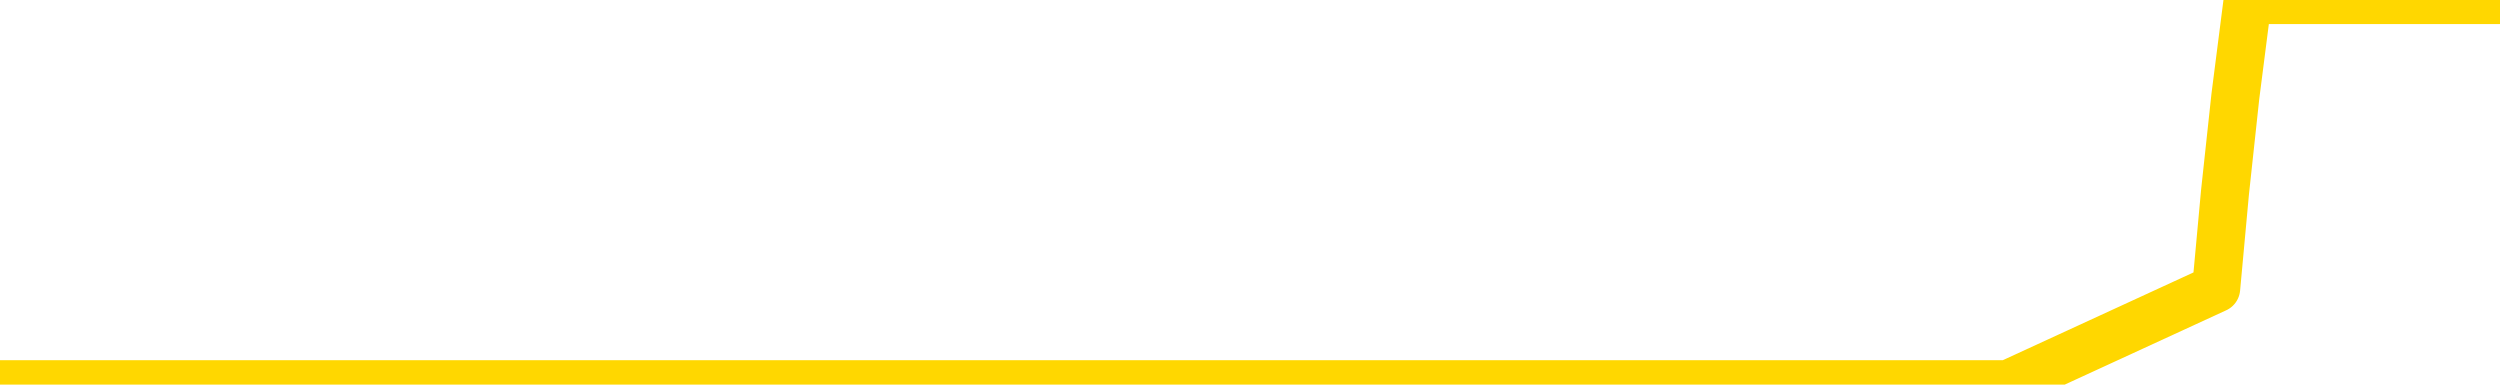 <svg xmlns="http://www.w3.org/2000/svg" version="1.1" viewBox="0 0 6500 1000">
	<path fill="none" stroke="gold" stroke-width="125" stroke-linecap="round" stroke-linejoin="round" d="M0 1015  L-1297192 1015 L-1297007 1015 L-1296517 1015 L-1296224 1015 L-1295912 1015 L-1295678 1015 L-1295625 1015 L-1295565 1015 L-1295412 1015 L-1295372 1015 L-1295239 1015 L-1294947 1015 L-1294406 1015 L-1293796 1015 L-1293748 1015 L-1293108 1015 L-1293074 1015 L-1292549 1015 L-1292416 1015 L-1292026 1015 L-1291698 1015 L-1291581 1015 L-1291369 1015 L-1290652 1015 L-1290082 1015 L-1289975 1015 L-1289801 1015 L-1289579 1015 L-1289178 1015 L-1289152 1015 L-1288224 1015 L-1288137 1015 L-1288054 1015 L-1287984 1015 L-1287687 1015 L-1287535 1015 L-1285645 1015 L-1285544 1015 L-1285282 1015 L-1284988 1015 L-1284847 1015 L-1284598 1015 L-1284562 1015 L-1284404 1015 L-1283940 1015 L-1283687 1015 L-1283475 1015 L-1283224 1015 L-1282875 1015 L-1281948 1015 L-1281854 1015 L-1281443 1015 L-1280272 1015 L-1279083 1015 L-1278991 1015 L-1278964 1015 L-1278697 1015 L-1278399 1015 L-1278270 1015 L-1278232 1015 L-1277418 1015 L-1277034 1015 L-1275973 1015 L-1275912 1015 L-1275647 1015 L-1275176 1015 L-1274983 1015 L-1274720 1015 L-1274383 1015 L-1274247 1015 L-1273792 1015 L-1273048 1015 L-1273031 1015 L-1272866 1015 L-1272797 1015 L-1272281 1015 L-1271253 1015 L-1271056 1015 L-1270568 1015 L-1270206 1015 L-1269797 1015 L-1269412 1015 L-1267708 1015 L-1267610 1015 L-1267538 1015 L-1267477 1015 L-1267293 1015 L-1266956 1015 L-1266316 1015 L-1266239 1015 L-1266177 1015 L-1265991 1015 L-1265911 1015 L-1265734 1015 L-1265715 1015 L-1265485 1015 L-1265097 1015 L-1264208 1015 L-1264169 1015 L-1264081 1015 L-1264053 1015 L-1263045 1015 L-1262895 1015 L-1262871 1015 L-1262738 1015 L-1262699 1015 L-1261440 1015 L-1261382 1015 L-1260843 1015 L-1260790 1015 L-1260744 1015 L-1260348 1015 L-1260209 1015 L-1260009 1015 L-1259862 1015 L-1259698 1015 L-1259421 1015 L-1259062 1015 L-1258510 1015 L-1257865 1015 L-1257606 1015 L-1257452 1015 L-1257052 1015 L-1257011 1015 L-1256891 1015 L-1256829 1015 L-1256815 1015 L-1256721 1015 L-1256428 1015 L-1256277 1015 L-1255946 1015 L-1255869 1015 L-1255793 1015 L-1255566 1015 L-1255500 1015 L-1255272 1015 L-1255219 1015 L-1255055 1015 L-1254049 1015 L-1253866 1015 L-1253315 1015 L-1252922 1015 L-1252524 1015 L-1251674 1015 L-1251596 1015 L-1251017 1015 L-1250575 1015 L-1250334 1015 L-1250177 1015 L-1249776 1015 L-1249756 1015 L-1249311 1015 L-1248905 1015 L-1248770 1015 L-1248594 1015 L-1248458 1015 L-1248208 1015 L-1247208 1015 L-1247126 1015 L-1246990 1015 L-1246952 1015 L-1246062 1015 L-1245846 1015 L-1245403 1015 L-1245285 1015 L-1245229 1015 L-1244552 1015 L-1244452 1015 L-1244423 1015 L-1243082 1015 L-1242676 1015 L-1242636 1015 L-1241708 1015 L-1241610 1015 L-1241477 1015 L-1241073 1015 L-1241046 1015 L-1240953 1015 L-1240737 1015 L-1240326 1015 L-1239172 1015 L-1238881 1015 L-1238852 1015 L-1238244 1015 L-1237994 1015 L-1237974 1015 L-1237045 1015 L-1236993 1015 L-1236871 1015 L-1236854 1015 L-1236698 1015 L-1236522 1015 L-1236386 1015 L-1236329 1015 L-1236221 1015 L-1236136 1015 L-1235903 1015 L-1235828 1015 L-1235519 1015 L-1235402 1015 L-1235232 1015 L-1235141 1015 L-1235038 1015 L-1235015 1015 L-1234938 1015 L-1234840 1015 L-1234473 1015 L-1234368 1015 L-1233865 1015 L-1233413 1015 L-1233375 1015 L-1233351 1015 L-1233310 1015 L-1233181 1015 L-1233080 1015 L-1232639 1015 L-1232357 1015 L-1231764 1015 L-1231634 1015 L-1231360 1015 L-1231207 1015 L-1231054 1014 L-1230969 1014 L-1230891 1014 L-1230705 1014 L-1230654 1014 L-1230627 1014 L-1230547 1014 L-1230524 1014 L-1230241 1014 L-1229637 1014 L-1228641 1014 L-1228343 1014 L-1227610 1014 L-1227365 1014 L-1227275 1014 L-1226698 1014 L-1225999 1014 L-1225247 1014 L-1224929 1014 L-1224546 1014 L-1224469 1014 L-1223834 1014 L-1223649 1014 L-1223561 1014 L-1223432 1014 L-1223119 1014 L-1223069 1014 L-1222927 1014 L-1222906 1014 L-1221938 1014 L-1221393 1014 L-1220914 1014 L-1220853 1014 L-1220530 1014 L-1220508 1014 L-1220446 1014 L-1220236 1014 L-1220159 1014 L-1220104 1014 L-1220082 1014 L-1220042 1014 L-1220027 1014 L-1219269 1014 L-1219253 1014 L-1218454 1014 L-1218301 1014 L-1217396 1014 L-1216890 1014 L-1216660 1014 L-1216619 1014 L-1216504 1014 L-1216327 1014 L-1215573 1014 L-1215438 1014 L-1215274 1014 L-1214956 1014 L-1214780 1014 L-1213758 1014 L-1213734 1014 L-1213483 1014 L-1213270 1014 L-1212636 1014 L-1212398 1014 L-1212366 1014 L-1212188 1014 L-1212107 1014 L-1212018 1014 L-1211953 1014 L-1211513 1014 L-1211490 1014 L-1210949 1014 L-1210693 1014 L-1210198 1014 L-1209321 1014 L-1209284 1014 L-1209231 1014 L-1209190 1014 L-1209073 1014 L-1208797 1014 L-1208589 1014 L-1208392 1014 L-1208369 1014 L-1208319 1014 L-1208279 1014 L-1208202 1014 L-1207604 1014 L-1207544 1014 L-1207441 1014 L-1207286 1014 L-1206654 1014 L-1205974 1014 L-1205671 1014 L-1205324 1014 L-1205126 1014 L-1205078 1014 L-1204758 1014 L-1204130 1014 L-1203984 1014 L-1203947 1014 L-1203889 1014 L-1203813 1014 L-1203571 1014 L-1203483 1014 L-1203389 1014 L-1203095 1014 L-1202961 1014 L-1202901 1014 L-1202864 1014 L-1202592 1014 L-1201586 1014 L-1201410 1014 L-1201359 1014 L-1201067 1014 L-1200874 1014 L-1200541 1014 L-1200035 1014 L-1199473 1014 L-1199458 1014 L-1199441 1014 L-1199341 1014 L-1199226 1014 L-1199187 1014 L-1199149 1014 L-1199084 1014 L-1199056 1014 L-1198917 1014 L-1198624 1014 L-1198574 1014 L-1198469 1014 L-1198204 1014 L-1197739 1014 L-1197595 1014 L-1197540 1014 L-1197483 1014 L-1197292 1014 L-1196927 1014 L-1196712 1014 L-1196518 1014 L-1196460 1014 L-1196401 1014 L-1196247 1014 L-1195977 1014 L-1195547 1014 L-1195532 1014 L-1195455 1014 L-1195391 1014 L-1195261 1014 L-1195238 1014 L-1194954 1014 L-1194906 1014 L-1194851 1014 L-1194389 1014 L-1194350 1014 L-1194310 1014 L-1194119 1014 L-1193639 1014 L-1193152 1014 L-1193135 1014 L-1193097 1014 L-1192841 1014 L-1192764 1014 L-1192534 1014 L-1192518 1014 L-1192223 1014 L-1191781 1014 L-1191334 1014 L-1190829 1014 L-1190676 1014 L-1190389 1014 L-1190349 1014 L-1190018 1014 L-1189796 1014 L-1189279 1014 L-1189203 1014 L-1188955 1014 L-1188761 1014 L-1188701 1014 L-1187924 1014 L-1187850 1014 L-1187620 1014 L-1187603 1014 L-1187541 1014 L-1187346 1014 L-1186882 1014 L-1186858 1014 L-1186729 1014 L-1185428 1014 L-1185411 1014 L-1185334 1014 L-1185240 1014 L-1185023 1014 L-1184871 1014 L-1184693 1014 L-1184639 1014 L-1184352 1014 L-1184312 1014 L-1183942 1014 L-1183502 1014 L-1183319 1014 L-1182998 1014 L-1182703 1014 L-1182257 1014 L-1182185 1014 L-1181723 1014 L-1181285 1014 L-1181103 1014 L-1179649 1014 L-1179517 1014 L-1179060 1014 L-1178834 1014 L-1178447 1014 L-1177931 1014 L-1176977 1014 L-1176182 1013 L-1175508 1013 L-1175082 1013 L-1174771 1013 L-1174541 1013 L-1173858 1013 L-1173845 1013 L-1173635 1013 L-1173613 1013 L-1173439 1013 L-1172489 1013 L-1172221 1013 L-1171405 1013 L-1171095 1013 L-1171057 1013 L-1171000 1013 L-1170383 1013 L-1169745 1013 L-1168119 1013 L-1167445 1013 L-1166803 1013 L-1166726 1013 L-1166669 1013 L-1166634 1013 L-1166605 1013 L-1166493 1013 L-1166476 1013 L-1166453 1013 L-1166299 1013 L-1166246 1013 L-1166168 1013 L-1166049 1013 L-1165951 1013 L-1165834 1013 L-1165564 1013 L-1165294 1013 L-1165277 1013 L-1165077 1013 L-1164930 1013 L-1164703 1013 L-1164569 1013 L-1164261 1013 L-1164201 1013 L-1163847 1013 L-1163499 1013 L-1163398 1013 L-1163334 1013 L-1163274 1013 L-1162889 1013 L-1162508 1013 L-1162404 1013 L-1162144 1013 L-1161873 1013 L-1161714 1013 L-1161681 1013 L-1161619 1013 L-1161478 1013 L-1161294 1013 L-1161249 1013 L-1160961 1013 L-1160945 1013 L-1160712 1013 L-1160651 1013 L-1160613 1013 L-1160033 1013 L-1159899 1013 L-1159876 1013 L-1159858 1013 L-1159840 1013 L-1159824 1013 L-1159800 1013 L-1159784 1013 L-1159762 1013 L-1159746 1013 L-1159723 1013 L-1159706 1013 L-1159684 1013 L-1159667 1013 L-1159618 1013 L-1159546 1013 L-1159512 1013 L-1159488 1013 L-1159452 1013 L-1159411 1013 L-1159374 1013 L-1159358 1013 L-1159334 1013 L-1159297 1013 L-1159280 1013 L-1159257 1013 L-1159239 1013 L-1159220 1013 L-1159204 1013 L-1159175 1013 L-1159149 1013 L-1159104 1013 L-1159087 1013 L-1159045 1013 L-1158997 1013 L-1158927 1013 L-1158911 1013 L-1158895 1013 L-1158833 1013 L-1158794 1012 L-1158755 1012 L-1158589 1012 L-1158524 1012 L-1158508 1012 L-1158463 1012 L-1158405 1012 L-1158192 1012 L-1158159 1012 L-1158117 1012 L-1158039 1012 L-1157501 1012 L-1157423 1012 L-1157319 1012 L-1157230 1012 L-1157054 1012 L-1156703 1012 L-1156547 1012 L-1156110 1012 L-1155953 1012 L-1155823 1012 L-1155119 1012 L-1154918 1012 L-1153958 1012 L-1153475 1012 L-1153376 1012 L-1153284 1012 L-1153039 1012 L-1152966 1012 L-1152523 1012 L-1152427 1012 L-1152412 1012 L-1152395 1012 L-1152371 1012 L-1151905 1012 L-1151688 1012 L-1151548 1012 L-1151254 1012 L-1151166 1012 L-1151124 1012 L-1151095 1012 L-1150922 1012 L-1150863 1012 L-1150787 1012 L-1150706 1012 L-1150637 1012 L-1150327 1012 L-1150242 1012 L-1150028 1012 L-1149993 1012 L-1149310 1012 L-1149211 1012 L-1149006 1012 L-1148960 1012 L-1148681 1012 L-1148619 1012 L-1148602 1012 L-1148524 1012 L-1148216 1012 L-1148191 1012 L-1148138 1012 L-1148115 1012 L-1147992 1012 L-1147857 1012 L-1147612 1012 L-1147487 1012 L-1146840 1012 L-1146824 1012 L-1146799 1012 L-1146619 1012 L-1146543 1012 L-1146451 1012 L-1146023 1012 L-1145607 1012 L-1145214 1012 L-1145136 1012 L-1145117 1012 L-1144753 1012 L-1144517 1012 L-1144289 1012 L-1143976 1012 L-1143898 1012 L-1143817 1012 L-1143639 1012 L-1143623 1012 L-1143358 1012 L-1143278 1012 L-1143048 1012 L-1142822 1012 L-1142506 1012 L-1142331 1012 L-1141970 1012 L-1141578 1012 L-1141509 1012 L-1141445 1012 L-1141304 1012 L-1141253 1012 L-1141151 1012 L-1140649 1012 L-1140452 1012 L-1140205 1012 L-1140020 1012 L-1139720 1012 L-1139644 1012 L-1139478 1012 L-1138594 1012 L-1138565 1012 L-1138442 1012 L-1137863 1012 L-1137785 1012 L-1137072 1012 L-1136760 1012 L-1136547 1012 L-1136530 1012 L-1136144 1012 L-1135619 1012 L-1135172 1012 L-1134843 1012 L-1134690 1012 L-1134364 1012 L-1134186 1012 L-1134104 1012 L-1133898 1012 L-1133723 1012 L-1132794 1012 L-1131904 1012 L-1131865 1012 L-1131637 1012 L-1131258 1012 L-1130470 1012 L-1130236 1012 L-1130160 1012 L-1129803 1012 L-1129231 1012 L-1128964 1012 L-1128578 1012 L-1128474 1012 L-1128304 1012 L-1127686 1012 L-1127474 1012 L-1127166 1012 L-1127113 1012 L-1126986 1012 L-1126933 1012 L-1126813 1012 L-1126477 1012 L-1125518 1012 L-1125387 1012 L-1125185 1012 L-1124554 1012 L-1124242 1012 L-1123828 1012 L-1123801 1012 L-1123656 1012 L-1123236 1012 L-1121903 1012 L-1121856 1012 L-1121728 1012 L-1121711 1012 L-1121133 1012 L-1120927 1012 L-1120898 1012 L-1120857 1012 L-1120799 1012 L-1120762 1012 L-1120683 1012 L-1120541 1012 L-1120086 1012 L-1119968 1012 L-1119683 1012 L-1119310 1012 L-1119214 1012 L-1118887 1012 L-1118533 1012 L-1118363 1012 L-1118315 1012 L-1118206 1012 L-1118117 1012 L-1118089 1012 L-1118013 1012 L-1117710 1012 L-1117676 1012 L-1117604 1012 L-1117236 1012 L-1116901 1012 L-1116820 1012 L-1116600 1012 L-1116429 1012 L-1116401 1012 L-1115904 1012 L-1115355 1012 L-1114474 1012 L-1114376 1012 L-1114299 1012 L-1114024 1012 L-1113777 1012 L-1113703 1012 L-1113641 1012 L-1113523 1012 L-1113480 1012 L-1113370 1012 L-1113293 1012 L-1112593 1012 L-1112347 1012 L-1112307 1011 L-1112151 1011 L-1111552 1011 L-1111325 1011 L-1111233 1011 L-1110758 1011 L-1110160 1011 L-1109641 1011 L-1109620 1011 L-1109474 1011 L-1109154 1011 L-1108612 1011 L-1108380 1011 L-1108210 1011 L-1107723 1011 L-1107496 1011 L-1107411 1011 L-1107065 1011 L-1106739 1011 L-1106216 1011 L-1105888 1011 L-1105288 1011 L-1105090 1011 L-1105038 1011 L-1104998 1011 L-1104717 1011 L-1104032 1011 L-1103722 1011 L-1103697 1011 L-1103506 1011 L-1103283 1011 L-1103197 1011 L-1102533 1011 L-1102509 1011 L-1102287 1011 L-1101957 1011 L-1101605 1011 L-1101400 1011 L-1101168 1011 L-1100910 1011 L-1100720 1011 L-1100673 1011 L-1100446 1011 L-1100411 1011 L-1100255 1011 L-1100041 1011 L-1099867 1011 L-1099776 1011 L-1099499 1011 L-1099255 1011 L-1098940 1011 L-1098514 1011 L-1098476 1011 L-1097993 1011 L-1097760 1011 L-1097548 1011 L-1097322 1011 L-1096772 1011 L-1096525 1011 L-1095691 1011 L-1095635 1011 L-1095613 1011 L-1095455 1011 L-1094994 1011 L-1094953 1011 L-1094613 1011 L-1094480 1011 L-1094257 1011 L-1093685 1011 L-1093213 1011 L-1093018 1011 L-1092826 1011 L-1092636 1011 L-1092534 1011 L-1092166 1011 L-1092120 1011 L-1092038 1011 L-1090745 1011 L-1090697 1011 L-1090428 1011 L-1090283 1011 L-1089732 1011 L-1089615 1011 L-1089534 1011 L-1089174 1011 L-1088951 1011 L-1088669 1011 L-1088340 1011 L-1087832 1011 L-1087720 1011 L-1087641 1011 L-1087477 1011 L-1087182 1011 L-1086714 1011 L-1086517 1011 L-1086467 1011 L-1085817 1011 L-1085695 1011 L-1085241 1011 L-1085205 1011 L-1084737 1011 L-1084626 1011 L-1084610 1011 L-1084394 1011 L-1084213 1011 L-1083681 1011 L-1082651 1011 L-1082452 1011 L-1081994 1011 L-1081045 1011 L-1080947 1011 L-1080593 1011 L-1080532 1011 L-1080518 1011 L-1080482 1011 L-1080113 1011 L-1079993 1011 L-1079751 1011 L-1079587 1011 L-1079400 1011 L-1079279 1011 L-1078208 1011 L-1077350 1011 L-1077138 1011 L-1077041 1011 L-1076867 1011 L-1076533 1011 L-1076462 1011 L-1076404 1011 L-1076228 1011 L-1075840 1011 L-1075604 1011 L-1075493 1011 L-1075376 1011 L-1074395 1011 L-1074370 1011 L-1073775 1011 L-1073743 1011 L-1073594 1011 L-1073310 1011 L-1072398 1011 L-1071452 1011 L-1071299 1011 L-1071197 1011 L-1071065 1011 L-1070922 1011 L-1070896 1011 L-1070781 1011 L-1070563 1011 L-1069881 1011 L-1069752 1011 L-1069449 1011 L-1069209 1011 L-1068876 1011 L-1068237 1011 L-1067895 1011 L-1067833 1011 L-1067678 1011 L-1066756 1011 L-1066286 1011 L-1066242 1011 L-1066229 1011 L-1066188 1011 L-1066166 1011 L-1066139 1011 L-1065995 1011 L-1065573 1011 L-1065237 1011 L-1065046 1011 L-1064618 1011 L-1064430 1011 L-1064041 1011 L-1063507 1011 L-1063134 1011 L-1063112 1011 L-1062862 1011 L-1062744 1011 L-1062668 1011 L-1062533 1011 L-1062493 1011 L-1062413 1011 L-1062019 1011 L-1061523 1011 L-1061411 1011 L-1061238 1011 L-1060930 1011 L-1060482 1011 L-1060159 1011 L-1060017 1011 L-1059590 1011 L-1059436 1011 L-1059381 1011 L-1058567 1011 L-1058548 1011 L-1058176 1011 L-1058119 1011 L-1056990 1011 L-1056922 1011 L-1056364 1011 L-1056169 1011 L-1056033 1011 L-1055799 1011 L-1055452 1011 L-1055418 1011 L-1055382 1011 L-1055314 1011 L-1054965 1011 L-1054793 1011 L-1054308 1011 L-1054292 1011 L-1053967 1011 L-1053809 1011 L-1052668 1011 L-1052644 1011 L-1052452 1011 L-1052258 1011 L-1052008 1011 L-1051991 1011 L-1050971 1011 L-1050673 1011 L-1050598 1011 L-1050462 1011 L-1050286 1011 L-1049709 1011 L-1049493 1011 L-1049430 1011 L-1049299 1010 L-1049262 1010 L-1048739 1010 L-1048601 1012 L-1048587 1012 L-1048564 1012 L-1048543 1012 L-1048316 1010 L-1047540 1010 L-1047499 1010 L-1047131 1010 L-1047053 1010 L-1047001 1010 L-1046328 1010 L-1045585 1010 L-1045160 1010 L-1044713 1010 L-1043651 1010 L-1043339 1010 L-1042929 1010 L-1042857 1010 L-1042333 1010 L-1042238 1010 L-1042221 1010 L-1041776 1010 L-1041590 1010 L-1040810 1010 L-1040138 1010 L-1039726 1010 L-1039494 1010 L-1039353 1010 L-1039272 1010 L-1039251 1010 L-1039175 1010 L-1039047 1010 L-1038730 1010 L-1038506 1010 L-1038181 1010 L-1038119 1010 L-1037749 1010 L-1037716 1010 L-1037507 1010 L-1036839 1010 L-1036762 1010 L-1036604 1010 L-1036493 1010 L-1036167 1010 L-1036012 1010 L-1035671 1010 L-1035614 1010 L-1035276 1010 L-1035072 1010 L-1035019 1010 L-1033643 1010 L-1033513 1010 L-1033080 1010 L-1032759 1010 L-1031932 1010 L-1031808 1010 L-1031077 1010 L-1030922 1010 L-1030881 1010 L-1030827 1010 L-1030804 1010 L-1030690 1010 L-1030394 1010 L-1030104 1010 L-1030049 1010 L-1029929 1010 L-1029898 1010 L-1029799 1010 L-1029355 1010 L-1029203 1010 L-1028368 1010 L-1027826 1010 L-1027491 1010 L-1027476 1010 L-1027400 1010 L-1027284 1010 L-1027089 1010 L-1026825 1010 L-1025990 1010 L-1025894 1010 L-1025372 1010 L-1025331 1010 L-1025231 1010 L-1024403 1010 L-1024268 1010 L-1023929 1010 L-1023375 1010 L-1022996 1010 L-1022833 1010 L-1022523 1010 L-1021710 1010 L-1021404 1010 L-1021136 1010 L-1020814 1010 L-1020493 1010 L-1020218 1010 L-1019389 1010 L-1019294 1010 L-1019202 1010 L-1019097 1010 L-1018710 1010 L-1018230 1010 L-1018214 1010 L-1018095 1010 L-1017727 1010 L-1017632 1010 L-1016798 1010 L-1016721 1010 L-1016422 1010 L-1016331 1010 L-1015924 1010 L-1015814 1010 L-1015114 1010 L-1014641 1010 L-1014581 1010 L-1014362 1010 L-1014089 1010 L-1013976 1010 L-1012948 1010 L-1012562 1010 L-1012542 1010 L-1012209 1010 L-1011964 1010 L-1011531 1010 L-1011421 1010 L-1011303 1010 L-1010851 1010 L-1010261 1010 L-1009925 1010 L-1008032 1010 L-1007918 1010 L-1007706 1010 L-1006388 1010 L-1006281 1009 L-1006216 1008 L-1006179 1007 L-1006117 1007 L-1005618 1008 L-1004943 1009 L-1004921 1010 L-1004651 1010 L-1003682 1010 L-1002993 1010 L-1002831 1010 L-1002290 1010 L-1002201 1010 L-1001181 1010 L-1000234 1010 L-999868 1010 L-999765 1010 L-999177 1010 L-999118 1010 L-999017 1010 L-998577 1010 L-998469 1010 L-998028 1010 L-997028 1010 L-996771 1010 L-996669 1010 L-996538 1010 L-996172 1010 L-995591 1010 L-995560 1010 L-995244 1010 L-993262 1010 L-993146 1010 L-993078 1010 L-992719 1010 L-991101 1010 L-990923 1010 L-990779 1010 L-989957 1010 L-989904 1010 L-989849 1010 L-989415 1010 L-988435 1010 L-988361 1010 L-987276 1010 L-987063 1010 L-986347 1010 L-985958 1010 L-985740 1010 L-985420 1010 L-984926 1010 L-984799 1010 L-984570 1010 L-984337 1010 L-984278 1010 L-983989 1010 L-983717 1010 L-982687 1010 L-981022 1010 L-980602 1010 L-980465 1010 L-980309 1010 L-980004 1010 L-979776 1010 L-979617 1010 L-979458 1010 L-979289 1010 L-979241 1010 L-979188 1010 L-979166 1010 L-978780 1010 L-978531 1010 L-978260 1010 L-978099 1010 L-978010 1010 L-976351 1010 L-976186 1010 L-975806 1010 L-975346 1010 L-974736 1010 L-973643 1010 L-973212 1010 L-973181 1010 L-973118 1010 L-973101 1010 L-971397 1010 L-971355 1010 L-970889 1010 L-970702 1010 L-970670 1010 L-970074 1009 L-970025 1009 L-969702 1009 L-969651 1009 L-969441 1009 L-969423 1009 L-969157 1009 L-969104 1009 L-968635 1009 L-968124 1009 L-968046 1009 L-967752 1009 L-967735 1009 L-967696 1009 L-967625 1009 L-967468 1009 L-966522 1009 L-966466 1009 L-965945 1009 L-965752 1009 L-965651 1009 L-965426 1009 L-964916 1009 L-964528 1010 L-964458 1010 L-964110 1010 L-963753 1010 L-962624 1009 L-962572 1009 L-962346 1009 L-962313 1009 L-962188 1009 L-962089 1009 L-961824 1009 L-961084 1009 L-960505 1009 L-960212 1009 L-959506 1009 L-959327 1009 L-959304 1009 L-958668 1009 L-958357 1009 L-957960 1009 L-957931 1009 L-957910 1009 L-957756 1009 L-957071 1009 L-957054 1009 L-956714 1009 L-956442 1009 L-956405 1009 L-956349 1009 L-956327 1009 L-956255 1009 L-955923 1009 L-955817 1009 L-955788 1009 L-955590 1009 L-955437 1009 L-954569 1009 L-954006 1009 L-953990 1009 L-953889 1009 L-953787 1009 L-953640 1009 L-953562 1009 L-953524 1009 L-953469 1009 L-953395 1009 L-953251 1009 L-952769 1009 L-952364 1009 L-951498 1009 L-951478 1009 L-951220 1009 L-951144 1009 L-951115 1009 L-951104 1009 L-951087 1009 L-950794 1009 L-950755 1009 L-950683 1009 L-950609 1009 L-950404 1009 L-950244 1009 L-949943 1009 L-949865 1009 L-949848 1009 L-949632 1009 L-949401 1009 L-949291 1009 L-948921 1009 L-948763 1009 L-948531 1009 L-948363 1009 L-948218 1009 L-948086 1009 L-946810 1009 L-946406 1009 L-946346 1009 L-946229 1009 L-945804 1009 L-945788 1009 L-945726 1009 L-945453 1009 L-945341 1009 L-945058 1009 L-944781 1009 L-944356 1009 L-944334 1009 L-944255 1009 L-944130 1009 L-943543 1009 L-943152 1009 L-942817 1009 L-942227 1009 L-942125 1009 L-941955 1009 L-941818 1009 L-940991 1009 L-939805 1009 L-939769 1009 L-939714 1009 L-939493 1009 L-939288 1009 L-939134 1009 L-938877 1009 L-938801 1009 L-938258 1009 L-938221 1009 L-937973 1009 L-937585 1009 L-936759 1009 L-936401 1009 L-936091 1009 L-935833 1009 L-935609 1009 L-935203 1009 L-935086 1009 L-934903 1009 L-934850 1009 L-934661 1009 L-934491 1009 L-934462 1009 L-934181 1009 L-933871 1009 L-933733 1009 L-933423 1009 L-933229 1009 L-933214 1009 L-932495 1009 L-932361 1009 L-932063 1009 L-931973 1009 L-931372 1009 L-931334 1009 L-931255 1009 L-930635 1009 L-930484 1009 L-930443 1009 L-930132 1009 L-929941 1009 L-929748 1009 L-929692 1009 L-929383 1009 L-929331 1009 L-929276 1009 L-929251 1009 L-929126 1009 L-928315 1009 L-928239 1009 L-927698 1009 L-927429 1009 L-926770 1009 L-925862 1009 L-925621 1009 L-925089 1009 L-924872 1009 L-923764 1009 L-923714 1009 L-922938 1009 L-922391 1009 L-922279 1009 L-922127 1009 L-922071 1009 L-921906 1009 L-921529 1009 L-921081 1009 L-921026 1009 L-920872 1009 L-920192 1009 L-919972 1009 L-919454 1009 L-918605 1009 L-918589 1009 L-916798 1009 L-916244 1009 L-916127 1009 L-915121 1009 L-915084 1009 L-914851 1009 L-914759 1009 L-914719 1009 L-914387 1009 L-914035 1009 L-913770 1009 L-913483 1009 L-913172 1009 L-912918 1009 L-912824 1009 L-912334 1009 L-912127 1009 L-911561 1009 L-911447 1009 L-911096 1009 L-911045 1009 L-911004 1009 L-910401 1009 L-909667 1009 L-909086 1009 L-908850 1009 L-908310 1009 L-908158 1009 L-907656 1009 L-907446 1009 L-907423 1009 L-907364 1009 L-906402 1009 L-906224 1009 L-905782 1009 L-905758 1009 L-905603 1009 L-905521 1009 L-905371 1009 L-904724 1009 L-904674 1009 L-903554 1009 L-902570 1009 L-902509 1009 L-901788 1009 L-900923 1009 L-900544 1009 L-900326 1009 L-899566 1008 L-899514 1008 L-899205 1008 L-898354 1008 L-898160 1008 L-897984 1008 L-897759 1008 L-897633 1008 L-897441 1008 L-897208 1008 L-897038 1008 L-896752 1008 L-896473 1008 L-896390 1008 L-896219 1008 L-896203 1008 L-896048 1008 L-896009 1008 L-895234 1008 L-895157 1008 L-894925 1008 L-894498 1008 L-894153 1008 L-893570 1008 L-893301 1008 L-893042 1008 L-892913 1008 L-892896 1008 L-892782 1008 L-892759 1008 L-892525 1008 L-892489 1008 L-891172 1008 L-891117 1008 L-890438 1008 L-889865 1008 L-889740 1008 L-889587 1008 L-889510 1008 L-889198 1008 L-888925 1008 L-888836 1008 L-888734 1008 L-887806 1008 L-887730 1008 L-887366 1008 L-887341 1008 L-887305 1008 L-886529 1008 L-886437 1008 L-886297 1008 L-885896 1008 L-885634 1008 L-885391 1008 L-885176 1008 L-885096 1008 L-885020 1008 L-884943 1008 L-884756 1008 L-884690 1008 L-884440 1008 L-884385 1008 L-884248 1008 L-884168 1008 L-884055 1008 L-883831 1008 L-883667 1008 L-883626 1008 L-883457 1008 L-883086 1008 L-883071 1008 L-882955 1008 L-882234 1008 L-882198 1008 L-882065 1008 L-881717 1008 L-881306 1008 L-881270 1008 L-881192 1008 L-881153 1008 L-880789 1008 L-880584 1008 L-880569 1008 L-880224 1008 L-879875 1008 L-879550 1008 L-879448 1008 L-879295 1008 L-879101 1008 L-878869 1008 L-878777 1008 L-878621 1008 L-878544 1008 L-878503 1008 L-878390 1008 L-878366 1008 L-878116 1008 L-877977 1008 L-877399 1008 L-876571 1008 L-876083 1008 L-875962 1008 L-875923 1008 L-875910 1008 L-875758 1008 L-875657 1008 L-875424 1008 L-875034 1008 L-874730 1008 L-874714 1008 L-874543 1008 L-874305 1008 L-873708 1008 L-873104 1008 L-873065 1008 L-873024 1008 L-872871 1008 L-872818 1008 L-872756 1008 L-872687 1008 L-872633 1008 L-872608 1008 L-872561 1008 L-872466 1008 L-872329 1008 L-872176 1008 L-872044 1008 L-872003 1008 L-871967 1008 L-871905 1008 L-871632 1008 L-871318 1008 L-871277 1008 L-871192 1008 L-871014 1008 L-870777 1008 L-870419 1008 L-870389 1008 L-869820 1008 L-869697 1008 L-869461 1008 L-869439 1008 L-869157 1008 L-868872 1008 L-868616 1008 L-868044 1008 L-867748 1008 L-867672 1008 L-866973 1008 L-866895 1008 L-866860 1008 L-866834 1008 L-866782 1008 L-866588 1008 L-866448 1008 L-866412 1008 L-866372 1008 L-865776 1008 L-865544 1008 L-865261 1008 L-865206 1008 L-865132 1008 L-865054 1008 L-864818 1008 L-864574 1008 L-864439 1008 L-864332 1008 L-864252 1008 L-863865 1008 L-863738 1008 L-863586 1008 L-863548 1008 L-863402 1008 L-863180 1008 L-863007 1008 L-862938 1008 L-862116 1008 L-862100 1008 L-861805 1008 L-861018 1008 L-860708 1008 L-860562 1008 L-860334 1008 L-860133 1008 L-859196 1008 L-859159 1008 L-859136 1008 L-859096 1008 L-858827 1008 L-858230 1008 L-858167 1008 L-858131 1008 L-858114 1008 L-857419 1008 L-857218 1008 L-857186 1008 L-856853 1008 L-856745 1008 L-856120 1008 L-855616 1008 L-855579 1008 L-855137 1008 L-855040 1008 L-854882 1008 L-854568 1008 L-854556 1008 L-854116 1008 L-853634 1008 L-853505 1008 L-853185 1008 L-853116 1008 L-852812 1008 L-852636 1008 L-852443 1008 L-852200 1008 L-852002 1008 L-851977 1008 L-851399 1008 L-851329 1008 L-850919 1008 L-850865 1008 L-850819 1008 L-850455 1008 L-850308 1008 L-850103 1008 L-850007 1008 L-849852 1008 L-849790 1008 L-849642 1008 L-849542 1008 L-848985 1008 L-848963 1008 L-848791 1008 L-848249 1008 L-848188 1008 L-848134 1008 L-848105 1008 L-848034 1008 L-848018 1008 L-847954 1008 L-847918 1008 L-847763 1008 L-847437 1008 L-846871 1008 L-846857 1008 L-846795 1008 L-846693 1008 L-846647 1008 L-846404 1008 L-845982 1008 L-845828 1008 L-844086 1008 L-843544 1008 L-842601 1008 L-842192 1008 L-841650 1008 L-841454 1008 L-841285 1008 L-840990 1008 L-840875 1008 L-840860 1008 L-840705 1008 L-840565 1008 L-840489 1008 L-840357 1008 L-840009 1008 L-839638 1008 L-839040 1008 L-838864 1008 L-838708 1008 L-838439 1008 L-838288 1008 L-837997 1008 L-837973 1008 L-837890 1008 L-837662 1008 L-836963 1008 L-836836 1008 L-836405 1008 L-836311 1008 L-835106 1008 L-835057 1008 L-834763 1008 L-834360 1008 L-834084 1008 L-834065 1008 L-833947 1008 L-833871 1008 L-833689 1008 L-833209 1008 L-832758 1008 L-832348 1008 L-832317 1008 L-831899 1008 L-831785 1008 L-831667 1008 L-831652 1008 L-831457 1008 L-831436 1008 L-831204 1007 L-830760 1007 L-830441 1007 L-829976 1007 L-829811 1007 L-829656 1007 L-829500 1007 L-829047 1007 L-828728 1007 L-828673 1007 L-828302 1007 L-828264 1007 L-827937 1007 L-827821 1007 L-827722 1007 L-827396 1007 L-827009 1007 L-826748 1007 L-826390 1007 L-826133 1007 L-823963 1007 L-823914 1007 L-823891 1007 L-823480 1007 L-823418 1007 L-823348 1007 L-823117 1007 L-822806 1007 L-822503 1007 L-822459 1007 L-822151 1007 L-822018 1007 L-821801 1007 L-821089 1007 L-820934 1007 L-820796 1007 L-820647 1007 L-820626 1007 L-820432 1007 L-820406 1007 L-820315 1007 L-820293 1007 L-820277 1007 L-820177 1007 L-819248 1007 L-818790 1007 L-817698 1007 L-817276 1007 L-816872 1007 L-816833 1007 L-816580 1007 L-815805 1007 L-815789 1007 L-815764 1007 L-815571 1007 L-814835 1007 L-814566 1007 L-814525 1007 L-814126 1007 L-814101 1007 L-813312 1007 L-812632 1007 L-811261 1007 L-810991 1007 L-810942 1007 L-810405 1007 L-810372 1007 L-810270 1007 L-809946 1007 L-809867 1007 L-809598 1007 L-808685 1007 L-808547 1007 L-808298 1007 L-807752 1007 L-807330 1007 L-807137 1007 L-807122 1007 L-806984 1007 L-806890 1007 L-806763 1007 L-806503 1007 L-806478 1007 L-806387 1007 L-806077 1007 L-806016 1007 L-805899 1007 L-805550 1007 L-804739 1007 L-804508 1007 L-803679 1007 L-803447 1007 L-803230 1007 L-802711 1007 L-802073 1007 L-801657 1007 L-801335 1007 L-800854 1007 L-800428 1007 L-800367 1007 L-800019 1007 L-799978 1007 L-799964 1007 L-799865 1007 L-799819 1007 L-799334 1007 L-798533 1007 L-798198 1007 L-797117 1007 L-796637 1007 L-796614 1007 L-796474 1007 L-795918 1007 L-795222 1007 L-794913 1007 L-794691 1007 L-794586 1007 L-794484 1007 L-793812 1007 L-793718 1007 L-793696 1007 L-793619 1007 L-793441 1007 L-793269 1007 L-793088 1007 L-793075 1007 L-792999 1007 L-792834 1007 L-792319 1007 L-792304 1007 L-792163 1007 L-791801 1007 L-791776 1007 L-791646 1007 L-791621 1007 L-791259 1007 L-790734 1007 L-790640 1007 L-790424 1007 L-790331 1007 L-790306 1007 L-789842 1007 L-789765 1007 L-789363 1007 L-788912 1007 L-787660 1007 L-787622 1007 L-787190 1007 L-787157 1007 L-786438 1007 L-786262 1007 L-786127 1007 L-785820 1007 L-785765 1007 L-785740 1007 L-785724 1007 L-785549 1007 L-785360 1007 L-784852 1007 L-784478 1007 L-784140 1007 L-784101 1007 L-783382 1007 L-783289 1007 L-783250 1007 L-782708 1007 L-782685 1007 L-782283 1007 L-781857 1007 L-781586 1007 L-781407 1007 L-781161 1007 L-781137 1007 L-781081 1007 L-780464 1007 L-779961 1007 L-779574 1007 L-778955 1007 L-778739 1007 L-778584 1007 L-777292 1007 L-777192 1007 L-776750 1007 L-776419 1007 L-776118 1007 L-775876 1007 L-775141 1007 L-774562 1007 L-773732 1007 L-773632 1007 L-773074 1007 L-772936 1007 L-771295 1007 L-771234 1007 L-771140 1007 L-770173 1007 L-769995 1007 L-769708 1007 L-769491 1007 L-769412 1007 L-769141 1007 L-769026 1007 L-768873 1007 L-768562 1007 L-768484 1007 L-768393 1007 L-768316 1007 L-768199 1007 L-768020 1007 L-767928 1007 L-767890 1007 L-767387 1007 L-767168 1007 L-767039 1007 L-766884 1007 L-766829 1007 L-766705 1007 L-766320 1007 L-765811 1007 L-765739 1007 L-765259 1007 L-765182 1007 L-765081 1007 L-764848 1007 L-764383 1007 L-764153 1007 L-764137 1007 L-763905 1007 L-763750 1007 L-763688 1007 L-763495 1006 L-763225 1006 L-762473 1006 L-761520 1006 L-761484 1006 L-761259 1006 L-760819 1006 L-760539 1006 L-760190 1006 L-759121 1006 L-758193 1006 L-758062 1006 L-758016 1006 L-757946 1006 L-757792 1006 L-757714 1006 L-757541 1006 L-757106 1006 L-756902 1006 L-756841 1006 L-756259 1006 L-756105 1006 L-755989 1006 L-755949 1006 L-755779 1006 L-755642 1006 L-755432 1006 L-755354 1006 L-755331 1006 L-755122 1006 L-754712 1006 L-754688 1006 L-754464 1006 L-754319 1006 L-754284 1006 L-754271 1006 L-754248 1006 L-754015 1006 L-753830 1006 L-753612 1006 L-753587 1006 L-752898 1006 L-752794 1006 L-752759 1006 L-752738 1006 L-752544 1006 L-752491 1006 L-752374 1006 L-752292 1006 L-752181 1006 L-751867 1006 L-751407 1006 L-751152 1006 L-750918 1006 L-750788 1006 L-750436 1006 L-750377 1006 L-750224 1006 L-749652 1006 L-749565 1006 L-749412 1006 L-749116 1006 L-748746 1006 L-748443 1006 L-748366 1006 L-747962 1006 L-747793 1006 L-747649 1006 L-747109 1006 L-747049 1006 L-747033 1006 L-746867 1006 L-746661 1006 L-746586 1006 L-746493 1006 L-746084 1006 L-746068 1006 L-746044 1006 L-745851 1006 L-745775 1006 L-745604 1006 L-745542 1006 L-745526 1006 L-745012 1006 L-744791 1006 L-744172 1006 L-743918 1006 L-743724 1006 L-743685 1006 L-743611 1006 L-743546 1006 L-742896 1006 L-742857 1006 L-742683 1006 L-742617 1006 L-741943 1006 L-741554 1006 L-741292 1006 L-741054 1006 L-740976 1006 L-740961 1006 L-740759 1006 L-740388 1006 L-740163 1006 L-739527 1006 L-739507 1006 L-739120 1006 L-739026 1006 L-738968 1006 L-738692 1006 L-738383 1006 L-738306 1006 L-737454 1006 L-737112 1006 L-736675 1006 L-736241 1006 L-735746 1006 L-735596 1006 L-735328 1006 L-734090 1006 L-734033 1006 L-732269 1006 L-732079 1006 L-731069 1006 L-730918 1006 L-730542 1006 L-730221 1006 L-729616 1006 L-729546 1006 L-729369 1006 L-728541 1006 L-728402 1006 L-728015 1006 L-727831 1006 L-727787 1006 L-727667 1006 L-727457 1006 L-727010 1006 L-726662 1006 L-726530 1006 L-726121 1006 L-725770 1006 L-725485 1006 L-725292 1006 L-725137 1006 L-724973 1006 L-724905 1006 L-724805 1006 L-724571 1006 L-724455 1006 L-724402 1006 L-723860 1006 L-723396 1006 L-722214 1006 L-722080 1006 L-722056 1006 L-722003 1006 L-721335 1006 L-720301 1006 L-720107 1006 L-719927 1006 L-719775 1006 L-719735 1006 L-719720 1006 L-719658 1006 L-719333 1006 L-718173 1006 L-717979 1006 L-717802 1006 L-716688 1006 L-715828 1006 L-715722 1006 L-715248 1006 L-715056 1006 L-712734 1006 L-712656 1006 L-712535 1006 L-712501 1006 L-712463 1006 L-712369 1006 L-712153 1006 L-711572 1006 L-711186 1006 L-710413 1006 L-710335 1006 L-709638 1006 L-709096 1006 L-709055 1006 L-708925 1006 L-708461 1006 L-708423 1006 L-708288 1006 L-707920 1006 L-707890 1006 L-707740 1006 L-707339 1006 L-705515 1006 L-704708 1006 L-703990 1006 L-703973 1006 L-703659 1006 L-703098 1006 L-702596 1006 L-702077 1006 L-702056 1006 L-700312 1006 L-700143 1006 L-699947 1006 L-699053 1006 L-698535 1006 L-698324 1006 L-698066 1006 L-697357 1006 L-696407 1006 L-695749 1006 L-695709 1006 L-695423 1006 L-695340 1006 L-695245 1006 L-695113 1006 L-695036 1006 L-694301 1006 L-693963 1006 L-693914 1006 L-693658 1006 L-693372 1006 L-692946 1006 L-692366 1006 L-692107 1006 L-691956 1006 L-691708 1006 L-691670 1006 L-690873 1006 L-690835 1006 L-690658 1006 L-690249 1006 L-690020 1006 L-689944 1006 L-689813 1006 L-689696 1006 L-689348 1006 L-689285 1006 L-689132 1006 L-688392 1006 L-688280 1006 L-688110 1006 L-688071 1006 L-687776 1006 L-687375 1006 L-687199 1006 L-687104 1006 L-686795 1006 L-685993 1006 L-685535 1006 L-685015 1006 L-684526 1006 L-683831 1006 L-682784 1006 L-682516 1006 L-682461 1006 L-682301 1006 L-682049 1006 L-681803 1006 L-681724 1006 L-681510 1006 L-681198 1006 L-680735 1006 L-680720 1006 L-680424 1006 L-680411 1006 L-679420 1006 L-678747 1006 L-678412 1006 L-677796 1006 L-677659 1006 L-677020 1006 L-676890 1006 L-675939 1006 L-675840 1006 L-675280 1006 L-674871 1006 L-674443 1006 L-674352 1006 L-673517 1006 L-673154 1006 L-673114 1006 L-672982 1006 L-672805 1006 L-672589 1006 L-672535 1006 L-672378 1006 L-672125 1006 L-671025 1006 L-670948 1006 L-670728 1006 L-670597 1006 L-670561 1006 L-670367 1006 L-670268 1006 L-669784 1006 L-669500 1006 L-669340 1006 L-669245 1006 L-668973 1006 L-668704 1006 L-668688 1006 L-668549 1006 L-668411 1006 L-668084 1006 L-667775 1006 L-667734 1006 L-667658 1006 L-667543 1006 L-666693 1006 L-666366 1006 L-666035 1006 L-665902 1006 L-665686 1006 L-665670 1006 L-664989 1006 L-664896 1006 L-664872 1006 L-664857 1006 L-664818 1006 L-664406 1006 L-664137 1006 L-664097 1006 L-663729 1006 L-663519 1006 L-662436 1006 L-662420 1005 L-662391 1005 L-662371 1005 L-661994 1005 L-661739 1005 L-661491 1005 L-661352 1005 L-661220 1005 L-660888 1005 L-660795 1005 L-660734 1005 L-660176 1005 L-660115 1005 L-659959 1005 L-659764 1005 L-659572 1005 L-659557 1005 L-659518 1005 L-659479 1005 L-659208 1005 L-659085 1005 L-659053 1005 L-658953 1005 L-658798 1005 L-658657 1005 L-658372 1005 L-658047 1005 L-657351 1005 L-657328 1005 L-656819 1005 L-655973 1005 L-655610 1005 L-655455 1005 L-654851 1005 L-654681 1005 L-654621 1005 L-654565 1005 L-653510 1005 L-653491 1005 L-652586 1005 L-652564 1005 L-652397 1005 L-652155 1005 L-652105 1005 L-652050 1005 L-651913 1005 L-651873 1005 L-650945 1005 L-650890 1005 L-650768 1005 L-650696 1005 L-650580 1005 L-650402 1005 L-649419 1005 L-649280 1005 L-649162 1005 L-648868 1005 L-648621 1005 L-648584 1005 L-648529 1005 L-648508 1005 L-648375 1005 L-648296 1005 L-648158 1005 L-647535 1005 L-647369 1005 L-646904 1005 L-646728 1005 L-646711 1005 L-646651 1005 L-646535 1005 L-646052 1005 L-645356 1005 L-644983 1005 L-644814 1005 L-643848 1005 L-643693 1005 L-643515 1005 L-643423 1005 L-643167 1005 L-642997 1005 L-642350 1005 L-642339 1005 L-641759 1005 L-641621 1005 L-641566 1005 L-640830 1005 L-640792 1005 L-640714 1005 L-640072 1005 L-639298 1005 L-639205 1005 L-639156 1005 L-639141 1005 L-639105 1005 L-639089 1005 L-639026 1005 L-639010 1005 L-638990 1005 L-638835 1005 L-638796 1005 L-638780 1005 L-638741 1005 L-638601 1005 L-638525 1005 L-638160 1005 L-637812 1005 L-637039 1005 L-636436 1005 L-636240 1005 L-636010 1005 L-635872 1005 L-635234 1005 L-634945 1005 L-634923 1005 L-634463 1005 L-634230 1005 L-634175 1005 L-634137 1005 L-633634 1005 L-633084 1005 L-632296 1005 L-631173 1005 L-630278 1005 L-630191 1005 L-629891 1005 L-629819 1005 L-629703 1005 L-628527 1005 L-628179 1005 L-628156 1005 L-627637 1005 L-627490 1005 L-627382 1005 L-627173 1005 L-627018 1005 L-626995 1005 L-626801 1005 L-626725 1005 L-626581 1005 L-625780 1005 L-625634 1005 L-625354 1005 L-625177 1005 L-624867 1005 L-624055 1005 L-623127 1005 L-621535 1005 L-621292 1005 L-620651 1005 L-620455 1005 L-620378 1005 L-619860 1005 L-619628 1005 L-619605 1005 L-619473 1005 L-619134 1005 L-619123 1005 L-618907 1005 L-618870 1005 L-618328 1005 L-617799 1005 L-617731 1005 L-617438 1005 L-616891 1005 L-616855 1005 L-616803 1005 L-616703 1005 L-616471 1005 L-615891 1005 L-615793 1005 L-615719 1005 L-615387 1005 L-614637 1005 L-614598 1005 L-613918 1005 L-613764 1005 L-613437 1005 L-613221 1005 L-612990 1005 L-612693 1005 L-612447 1005 L-612096 1005 L-612043 1005 L-611284 1005 L-610590 1005 L-610240 1005 L-609776 1005 L-609143 1005 L-608734 1005 L-608656 1005 L-608230 1005 L-607587 1005 L-607418 1005 L-606676 1005 L-606489 1005 L-606194 1005 L-605622 1005 L-605596 1005 L-604577 1005 L-604090 1005 L-603997 1005 L-603936 1005 L-603648 1005 L-603362 1005 L-603300 1005 L-603120 1005 L-602409 1005 L-602234 1005 L-602035 1005 L-601883 1005 L-601792 1005 L-601730 1005 L-601188 1005 L-600878 1005 L-600786 1005 L-600708 1005 L-600141 1005 L-600050 1005 L-599795 1005 L-599469 1005 L-599431 1005 L-599277 1005 L-599045 1005 L-598723 1005 L-597590 1005 L-597391 1005 L-596865 1005 L-596621 1005 L-596375 1005 L-596295 1005 L-596275 1005 L-596198 1005 L-596143 1005 L-596065 1005 L-596026 1005 L-595848 1005 L-595811 1005 L-595579 1005 L-594341 1005 L-594015 1005 L-593975 1005 L-593193 1005 L-593046 1005 L-592055 1005 L-591848 1005 L-591423 1005 L-591295 1005 L-590891 1005 L-590803 1005 L-590146 1005 L-589439 1005 L-588830 1005 L-588637 1005 L-588404 1005 L-587786 1005 L-587490 1005 L-587050 1005 L-586896 1004 L-586741 1004 L-585985 1004 L-585634 1004 L-585232 1004 L-585194 1004 L-584187 1004 L-583868 1004 L-583621 1004 L-582921 1004 L-582847 1004 L-582535 1004 L-581455 1004 L-581264 1004 L-581030 1004 L-580835 1004 L-580335 1004 L-579581 1004 L-579467 1004 L-579267 1004 L-579226 1004 L-579133 1004 L-578820 1004 L-578732 1004 L-578616 1004 L-578298 1004 L-578229 1004 L-578204 1004 L-577842 1004 L-577804 1004 L-577587 1004 L-577084 1004 L-576481 1004 L-576270 1004 L-576117 1004 L-576079 1004 L-576035 1004 L-576000 1004 L-575868 1004 L-575458 1004 L-575088 1004 L-575034 1004 L-575018 1004 L-574939 1004 L-574529 1004 L-574376 1004 L-574360 1004 L-574321 1004 L-574142 1004 L-574066 1004 L-573835 1004 L-573045 1004 L-572967 1004 L-572232 1004 L-572077 1004 L-571837 1004 L-571775 1004 L-571690 1004 L-571667 1004 L-571549 1004 L-571535 1004 L-571473 1004 L-571436 1004 L-571342 1004 L-571319 1004 L-571203 1004 L-570970 1004 L-570800 1004 L-569980 1004 L-569579 1004 L-569424 1004 L-568919 1004 L-568805 1004 L-568208 1004 L-567834 1004 L-567782 1004 L-567589 1004 L-566892 1004 L-566854 1004 L-566709 1004 L-566484 1004 L-566222 1004 L-565848 1004 L-565422 1004 L-565293 1004 L-565273 1004 L-564780 1004 L-564083 1004 L-563852 1004 L-563698 1004 L-562730 1004 L-562505 1004 L-562227 1004 L-562211 1004 L-561685 1004 L-561156 1004 L-561008 1004 L-560989 1004 L-560447 1004 L-560137 1004 L-560019 1004 L-559828 1004 L-559691 1004 L-559364 1004 L-559248 1004 L-558938 1004 L-558512 1004 L-558456 1004 L-558223 1004 L-558127 1004 L-557994 1004 L-557698 1004 L-557583 1004 L-557219 1004 L-556906 1004 L-556423 1004 L-556253 1004 L-556005 1004 L-555789 1004 L-555263 1004 L-555077 1004 L-554721 1004 L-554086 1004 L-553931 1004 L-553191 1004 L-552771 1004 L-552591 1004 L-552515 1004 L-552384 1004 L-552090 1004 L-552049 1004 L-551819 1004 L-551626 1004 L-551371 1004 L-550945 1004 L-550836 1004 L-550217 1004 L-550036 1004 L-548824 1004 L-548177 1004 L-548026 1004 L-547989 1004 L-547857 1004 L-547756 1004 L-547740 1004 L-547658 1004 L-547447 1004 L-547330 1004 L-546967 1004 L-546596 1004 L-545899 1004 L-545497 1004 L-545392 1004 L-545374 1004 L-544429 1004 L-544234 1004 L-544082 1004 L-544026 1004 L-543270 1004 L-543253 1004 L-542764 1004 L-542634 1004 L-542441 1004 L-541551 1004 L-541511 1004 L-541473 1004 L-541396 1004 L-541357 1004 L-541280 1004 L-541196 1004 L-540932 1004 L-540700 1004 L-540637 1004 L-540157 1004 L-539820 1004 L-539709 1004 L-539516 1004 L-539339 1004 L-539280 1004 L-539244 1004 L-538974 1004 L-538276 1004 L-538223 1004 L-537929 1004 L-537527 1004 L-536963 1004 L-536090 1004 L-535785 1004 L-535747 1004 L-535624 1004 L-535026 1004 L-534896 1004 L-534696 1004 L-534658 1004 L-534045 1004 L-533866 1004 L-533851 1004 L-533633 1004 L-533555 1004 L-533248 1004 L-533116 1004 L-532884 1004 L-532549 1004 L-532458 1004 L-532357 1004 L-532320 1004 L-531776 1004 L-531584 1004 L-531043 1004 L-530617 1004 L-530485 1004 L-530424 1004 L-530192 1004 L-530176 1004 L-529688 1004 L-529607 1004 L-529589 1004 L-528197 1004 L-528061 1004 L-527947 1004 L-527313 1004 L-527173 1004 L-527055 1004 L-526901 1004 L-526865 1004 L-526786 1004 L-526732 1004 L-525740 1004 L-525703 1004 L-525571 1004 L-525510 1004 L-525411 1004 L-525121 1004 L-525107 1004 L-524797 1004 L-524697 1004 L-524232 1004 L-524179 1004 L-524036 1005 L-523908 1005 L-523676 1006 L-523107 1006 L-523018 1006 L-522995 1006 L-522708 1006 L-522026 1006 L-521949 1006 L-521912 1006 L-521896 1006 L-521696 1006 L-521276 1006 L-521005 1006 L-520132 1006 L-519839 1006 L-519728 1006 L-518994 1006 L-518867 1006 L-518507 1006 L-518255 1006 L-517384 1006 L-517214 1006 L-517153 1006 L-517098 1006 L-516750 1006 L-516727 1006 L-516518 1006 L-516378 1006 L-516247 1006 L-516124 1006 L-516001 1006 L-515764 1006 L-515473 1006 L-514814 1006 L-514792 1006 L-514638 1006 L-514520 1006 L-513556 1006 L-513500 1006 L-513267 1005 L-513245 1005 L-512919 1005 L-512804 1005 L-512764 1005 L-512262 1005 L-511963 1005 L-511851 1005 L-511309 1005 L-510250 1005 L-509624 1005 L-509452 1005 L-509205 1005 L-508948 1005 L-508817 1005 L-508796 1005 L-508128 1005 L-507232 1005 L-507186 1005 L-507116 1005 L-507000 1005 L-506780 1005 L-506589 1005 L-506549 1005 L-506357 1005 L-505698 1005 L-505081 1005 L-505042 1005 L-504446 1005 L-504384 1005 L-503262 1006 L-503208 1006 L-503087 1005 L-502821 1005 L-502757 1005 L-502488 1005 L-502412 1005 L-502196 1005 L-501713 1005 L-501444 1005 L-501312 1005 L-501080 1005 L-501055 1005 L-501040 1005 L-501018 1005 L-501002 1005 L-500978 1005 L-500964 1005 L-500940 1005 L-500925 1005 L-500902 1005 L-500887 1005 L-500865 1005 L-500848 1005 L-500820 1005 L-500802 1005 L-500784 1005 L-500748 1005 L-500708 1005 L-500693 1005 L-500668 1005 L-500616 1005 L-500591 1005 L-500515 1005 L-500477 1005 L-500461 1005 L-500398 1005 L-500384 1005 L-500338 1005 L-500267 1005 L-500229 1005 L-500204 1005 L-500152 1005 L-500127 1005 L-500111 1005 L-500050 1005 L-500012 1005 L-499935 1005 L-499920 1005 L-499892 1005 L-499819 1005 L-499780 1005 L-499626 1005 L-499510 1005 L-499455 1005 L-499373 1005 L-499340 1005 L-499316 1005 L-499161 1005 L-499146 1005 L-499044 1005 L-498734 1005 L-498698 1005 L-498482 1005 L-498371 1005 L-498347 1005 L-498117 1005 L-497884 1005 L-497509 1005 L-497382 1005 L-497341 1005 L-497289 1005 L-497188 1005 L-497151 1005 L-496940 1005 L-496876 1005 L-496764 1005 L-496552 1005 L-496515 1005 L-496143 1005 L-496089 1005 L-496011 1005 L-495989 1005 L-495896 1005 L-495696 1005 L-495658 1005 L-495637 1005 L-495406 1005 L-495386 1005 L-495176 1005 L-495082 1005 L-495044 1005 L-494708 1005 L-494595 1005 L-494555 1005 L-494541 1005 L-494402 1005 L-494387 1005 L-494132 1005 L-493550 1005 L-493473 1005 L-493436 1005 L-493391 1005 L-493342 1005 L-493162 1005 L-493148 1005 L-493048 1005 L-492971 1005 L-492910 1005 L-492545 1005 L-492462 1005 L-492445 1005 L-492391 1005 L-491423 1005 L-491291 1005 L-491270 1005 L-491049 1005 L-490981 1005 L-490958 1005 L-490711 1005 L-490455 1005 L-490324 1005 L-490285 1005 L-490264 1005 L-490208 1005 L-490120 1005 L-490059 1005 L-489834 1005 L-489705 1005 L-489605 1005 L-489550 1005 L-489357 1005 L-489279 1005 L-488946 1005 L-488815 1005 L-488638 1005 L-488622 1005 L-488597 1005 L-488327 1005 L-487127 1005 L-487090 1005 L-486973 1005 L-486740 1005 L-486549 1005 L-486510 1005 L-486455 1005 L-486350 1005 L-485836 1005 L-485542 1005 L-485310 1005 L-485035 1005 L-485018 1005 L-484985 1005 L-484945 1005 L-484908 1005 L-484806 1005 L-484729 1005 L-484636 1005 L-484509 1005 L-484405 1005 L-484226 1005 L-484034 1005 L-483205 1005 L-483089 1005 L-482834 1005 L-482794 1004 L-482695 1004 L-482635 1004 L-482393 1004 L-482369 1004 L-482248 1004 L-482176 1004 L-482137 1004 L-481905 1004 L-481729 1004 L-481209 1004 L-481132 1004 L-481116 1004 L-480705 1004 L-480342 1004 L-480226 1004 L-480203 1004 L-480163 1004 L-480087 1004 L-480033 1004 L-479684 1004 L-479568 1004 L-479391 1004 L-479336 1004 L-479312 1004 L-479198 1004 L-478910 1004 L-478678 1004 L-478463 1004 L-478253 1004 L-478043 1004 L-477216 1004 L-476877 1004 L-475869 1004 L-475506 1004 L-474461 1004 L-474383 1004 L-473936 1004 L-473725 1004 L-473533 1004 L-473238 1004 L-473197 1004 L-473044 1004 L-472991 1004 L-472759 1004 L-472179 1004 L-471985 1004 L-471366 1004 L-470876 1004 L-470825 1004 L-470176 1004 L-470026 1004 L-469857 1004 L-469483 1004 L-469468 1004 L-469369 1004 L-469330 1004 L-469199 1004 L-468766 1004 L-468463 1004 L-468077 1004 L-467937 1004 L-467776 1004 L-467342 1004 L-467303 1004 L-467202 1004 L-467087 1004 L-466909 1004 L-466739 1004 L-466620 1004 L-466259 1004 L-466042 1004 L-465909 1004 L-465769 1004 L-465270 1004 L-465192 1004 L-464958 1004 L-464634 1004 L-464247 1004 L-464224 1004 L-463604 1004 L-463334 1004 L-463101 1004 L-462676 1004 L-462405 1004 L-462263 1004 L-462054 1004 L-461848 1004 L-461297 1004 L-461166 1004 L-460779 1004 L-460509 1004 L-460406 1004 L-460146 1004 L-459944 1004 L-459875 1004 L-459836 1004 L-459269 1004 L-459062 1004 L-459035 1004 L-458806 1004 L-458729 1004 L-458211 1004 L-458173 1004 L-458018 1004 L-457724 1004 L-457452 1004 L-457089 1004 L-456741 1004 L-456368 1004 L-456248 1004 L-456176 1004 L-455696 1004 L-455634 1004 L-455299 1004 L-455168 1004 L-455090 1004 L-454961 1004 L-454497 1004 L-454203 1004 L-454127 1004 L-453815 1004 L-453507 1004 L-453444 1004 L-453414 1004 L-452639 1004 L-452534 1004 L-452447 1004 L-452423 1004 L-452269 1004 L-452048 1004 L-451881 1004 L-451494 1004 L-451439 1004 L-451376 1004 L-450758 1004 L-450642 1004 L-450318 1004 L-449793 1004 L-449442 1004 L-449366 1004 L-448747 1004 L-448336 1004 L-448035 1004 L-447724 1004 L-447586 1004 L-446962 1004 L-446581 1004 L-445457 1004 L-444397 1004 L-444334 1004 L-443973 1004 L-443872 1004 L-443856 1004 L-443482 1004 L-442477 1004 L-442090 1004 L-441883 1004 L-441794 1004 L-441419 1004 L-441126 1004 L-440815 1004 L-440026 1004 L-439938 1004 L-439886 1004 L-439847 1004 L-439329 1004 L-439214 1004 L-439005 1004 L-438866 1004 L-438262 1004 L-437433 1004 L-437150 1004 L-436968 1004 L-436466 1004 L-436262 1004 L-435707 1004 L-435202 1004 L-435011 1004 L-434972 1004 L-434343 1004 L-433890 1004 L-433476 1004 L-432867 1004 L-431747 1004 L-431334 1004 L-431009 1004 L-430795 1004 L-430368 1004 L-430228 1004 L-430136 1004 L-429905 1004 L-429318 1004 L-428511 1004 L-427311 1004 L-427197 1004 L-427065 1004 L-426977 1004 L-426936 1004 L-426915 1004 L-426904 1004 L-426810 1004 L-426046 1004 L-425340 1004 L-425300 1004 L-425014 1004 L-424473 1004 L-424412 1004 L-424372 1004 L-424357 1004 L-424100 1004 L-423776 1004 L-423637 1004 L-423366 1004 L-423327 1004 L-423220 1004 L-422818 1004 L-422709 1004 L-422631 1004 L-422334 1004 L-422292 1004 L-422073 1004 L-421890 1004 L-421779 1004 L-421765 1004 L-421738 1004 L-421314 1004 L-421068 1004 L-420732 1004 L-420698 1004 L-420563 1004 L-420309 1004 L-420155 1004 L-419249 1004 L-419150 1004 L-418954 1004 L-417947 1004 L-417446 1004 L-417368 1004 L-417330 1004 L-417122 1004 L-417003 1004 L-416905 1004 L-416719 1004 L-416554 1004 L-416318 1004 L-415898 1004 L-415883 1004 L-415574 1004 L-414528 1004 L-414311 1004 L-414295 1004 L-414273 1004 L-414065 1004 L-413906 1004 L-413847 1004 L-412402 1004 L-412076 1004 L-411874 1004 L-411675 1004 L-411525 1004 L-411255 1004 L-410814 1004 L-410596 1004 L-409901 1004 L-409399 1004 L-409074 1004 L-408803 1004 L-408083 1004 L-407927 1004 L-406729 1004 L-406340 1004 L-406224 1004 L-406071 1004 L-405917 1003 L-404947 1003 L-404895 1003 L-404647 1003 L-404625 1003 L-404405 1003 L-403967 1003 L-403828 1003 L-403720 1003 L-403518 1003 L-403401 1003 L-403298 1003 L-403284 1003 L-403151 1003 L-402897 1003 L-402279 1003 L-401620 1003 L-401374 1003 L-401181 1003 L-400422 1003 L-400383 1003 L-400305 1003 L-400253 1003 L-400213 1003 L-400175 1003 L-400137 1003 L-400045 1003 L-400001 1003 L-399942 1003 L-399918 1003 L-399803 1003 L-399494 1003 L-399439 1003 L-399417 1003 L-399075 1003 L-398910 1003 L-398874 1003 L-398834 1003 L-398819 1003 L-398588 1003 L-398447 1003 L-398279 1003 L-397829 1003 L-397596 1003 L-397503 1003 L-397483 1003 L-397002 1003 L-396925 1003 L-396798 1003 L-396668 1003 L-396289 1003 L-396048 1003 L-396011 1003 L-395957 1003 L-395819 1003 L-395779 1003 L-395739 1003 L-395509 1003 L-395469 1003 L-395339 1003 L-395160 1003 L-395119 1003 L-395105 1003 L-394941 1003 L-394926 1003 L-394774 1003 L-394759 1003 L-394732 1003 L-394698 1003 L-394476 1003 L-394253 1003 L-393999 1003 L-393867 1003 L-393225 1003 L-392618 1003 L-391598 1003 L-391405 1003 L-391354 1003 L-391229 1003 L-390904 1003 L-390132 1003 L-390074 1003 L-389960 1003 L-389548 1003 L-389223 1003 L-389086 1003 L-388861 1003 L-388335 1003 L-387934 1003 L-387903 1003 L-387616 1003 L-387331 1003 L-386943 1003 L-386726 1003 L-386299 1003 L-386118 1003 L-385781 1003 L-385675 1003 L-385488 1003 L-385371 1003 L-385357 1003 L-384636 1003 L-384466 1003 L-384218 1003 L-384118 1003 L-383476 1003 L-383187 1003 L-382997 1003 L-382722 1003 L-382405 1003 L-382120 1003 L-382006 1003 L-381961 1003 L-381759 1003 L-380150 1003 L-379938 1003 L-379257 1003 L-379175 1003 L-378947 1003 L-378756 1003 L-378617 1003 L-378599 1003 L-378405 1003 L-378176 1003 L-377983 1003 L-376899 1003 L-376703 1003 L-376651 1003 L-376497 1003 L-376389 1003 L-376223 1003 L-376070 1003 L-375955 1003 L-375831 1003 L-375414 1003 L-375157 1003 L-375065 1003 L-374871 1003 L-374810 1003 L-374484 1003 L-374423 1003 L-374366 1003 L-374097 1003 L-373749 1003 L-373570 1003 L-373376 1003 L-373340 1003 L-372627 1003 L-372588 1003 L-372279 1003 L-371981 1003 L-371931 1003 L-371675 1003 L-371405 1003 L-371350 1003 L-370258 1003 L-370228 1003 L-370188 1003 L-370011 1003 L-369818 1003 L-368961 1003 L-367907 1003 L-367846 1003 L-367497 1003 L-366685 1003 L-365871 1003 L-365856 1003 L-365481 1003 L-365312 1003 L-365044 1003 L-364716 1003 L-364595 1003 L-364538 1003 L-364502 1003 L-364425 1003 L-364208 1003 L-364149 1003 L-363834 1003 L-363666 1003 L-363302 1003 L-363109 1003 L-363086 1003 L-363008 1003 L-362527 1003 L-362390 1003 L-361976 1003 L-361677 1003 L-361578 1003 L-361562 1003 L-361533 1003 L-361175 1003 L-360824 1003 L-360687 1003 L-360650 1003 L-359833 1003 L-359627 1003 L-359603 1003 L-359447 1003 L-359357 1003 L-359115 1003 L-358791 1003 L-358699 1003 L-358503 1003 L-358217 1003 L-357461 1003 L-357332 1003 L-357258 1003 L-356645 1003 L-356470 1003 L-356359 1003 L-356260 1003 L-356181 1003 L-356044 1003 L-355889 1003 L-355810 1003 L-355619 1003 L-354946 1003 L-354908 1003 L-354805 1003 L-353861 1003 L-353840 1003 L-353489 1003 L-353024 1003 L-352988 1003 L-352559 1003 L-352508 1003 L-352096 1003 L-352079 1003 L-351983 1003 L-351928 1003 L-351889 1003 L-351594 1003 L-349856 1003 L-348346 1003 L-347838 1003 L-347341 1003 L-347206 1003 L-347116 1003 L-346988 1003 L-346909 1003 L-346604 1003 L-346333 1003 L-346099 1003 L-344901 1003 L-344795 1003 L-344730 1003 L-343888 1003 L-343702 1003 L-342791 1003 L-341922 1003 L-341635 1003 L-341542 1003 L-340993 1003 L-340473 1003 L-339405 1003 L-339136 1003 L-338982 1003 L-338890 1003 L-338759 1003 L-338712 1003 L-338552 1003 L-337687 1003 L-337352 1003 L-336969 1003 L-336216 1003 L-336156 1003 L-335767 1003 L-335445 1003 L-335288 1003 L-334556 1003 L-334494 1003 L-334206 1003 L-333832 1003 L-333651 1003 L-333395 1003 L-333134 1003 L-332982 1003 L-332578 1003 L-331281 1003 L-331166 1003 L-330702 1003 L-329370 1003 L-328945 1003 L-328921 1003 L-328788 1003 L-328613 1003 L-328479 1003 L-328150 1003 L-327762 1003 L-327723 1003 L-327706 1003 L-327316 1003 L-327024 1003 L-326755 1003 L-326582 1003 L-325089 1003 L-325038 1003 L-324960 1003 L-323720 1003 L-323645 1003 L-323618 1003 L-323372 1003 L-323215 1003 L-323156 1003 L-322268 1003 L-322040 1003 L-321516 1003 L-321375 1003 L-321299 1003 L-320603 1003 L-320355 1003 L-319675 1003 L-319657 1003 L-319404 1003 L-319036 1003 L-318900 1003 L-318278 1002 L-317935 1002 L-317887 1002 L-317400 1002 L-317066 1002 L-316850 1002 L-316715 1002 L-316394 1002 L-316329 1002 L-316077 1002 L-315788 1002 L-315478 1002 L-315339 1002 L-314799 1002 L-314524 1002 L-313794 1002 L-313740 1002 L-313633 1002 L-313367 1002 L-312943 1002 L-312679 1002 L-312459 1002 L-312439 1002 L-312207 1002 L-311920 1002 L-311897 1002 L-311883 1002 L-311510 1002 L-311338 1002 L-311263 1002 L-311202 1002 L-310900 1002 L-310659 1002 L-310567 1002 L-310310 1002 L-310257 1002 L-310062 1002 L-309846 1002 L-309422 1002 L-309330 1002 L-309189 1002 L-308324 1002 L-307951 1002 L-307623 1002 L-307471 1002 L-307043 1002 L-306326 1002 L-306131 1002 L-305776 1002 L-305630 1002 L-305123 1002 L-304887 1002 L-303920 1002 L-303910 1002 L-302845 1002 L-302612 1002 L-302210 1002 L-302016 1002 L-301936 1002 L-301840 1002 L-301103 1002 L-300971 1002 L-300581 1002 L-300559 1002 L-300464 1002 L-300329 1002 L-300312 1002 L-300292 1002 L-298607 1002 L-298588 1002 L-298471 1002 L-298387 1002 L-298262 1002 L-298239 1002 L-297954 1002 L-297848 1002 L-297660 1002 L-297389 1002 L-296717 1002 L-296345 1002 L-295493 1002 L-295436 1002 L-295416 1002 L-295183 1002 L-294908 1002 L-294603 1002 L-294563 1002 L-294332 1002 L-294095 1002 L-293482 1002 L-293441 1002 L-293404 1002 L-292882 1002 L-292691 1002 L-292630 1002 L-292588 1002 L-292265 1002 L-292237 1002 L-292223 1002 L-291738 1002 L-291684 1002 L-291546 1002 L-291508 1002 L-291491 1002 L-291396 1002 L-290731 1002 L-290115 1002 L-289845 1002 L-289437 1002 L-289417 1002 L-289401 1002 L-289288 1002 L-288901 1002 L-288434 1002 L-288373 1002 L-288295 1002 L-288280 1002 L-287794 1002 L-287754 1002 L-287609 1002 L-287559 1002 L-287481 1002 L-286849 1002 L-286758 1002 L-286517 1002 L-286400 1002 L-286072 1002 L-285318 1002 L-285301 1002 L-284350 1002 L-284041 1002 L-283616 1002 L-282902 1002 L-282583 1002 L-282568 1002 L-282417 1002 L-282114 1002 L-282036 1002 L-281909 1002 L-281472 1002 L-281411 1002 L-280888 1002 L-280620 1002 L-280483 1002 L-280404 1002 L-280365 1002 L-279554 1002 L-279513 1002 L-279073 1002 L-278995 1002 L-278737 1002 L-278547 1002 L-277918 1002 L-277731 1002 L-277697 1002 L-277541 1002 L-277139 1002 L-277062 1002 L-276881 1002 L-276690 1002 L-275762 1002 L-275611 1002 L-274403 1002 L-273594 1002 L-273190 1002 L-272588 1002 L-272386 1002 L-272317 1002 L-272159 1002 L-271898 1002 L-271524 1006 L-271506 1006 L-271349 1006 L-270151 1006 L-269047 1002 L-268119 1002 L-268005 1002 L-267720 1002 L-267618 1002 L-267594 1002 L-267404 1002 L-267326 1002 L-267130 1002 L-266419 1002 L-266261 1002 L-265204 1002 L-264779 1002 L-264369 1002 L-264083 1002 L-263908 1002 L-263677 1002 L-263422 1002 L-262980 1002 L-262319 1002 L-262143 1002 L-261838 1002 L-261451 1002 L-261432 1002 L-261412 1002 L-261391 1002 L-261257 1002 L-261065 1002 L-259421 1002 L-258124 1002 L-258085 1002 L-258027 1002 L-257926 1002 L-257367 1002 L-256383 1002 L-255840 1002 L-255377 1002 L-254731 1002 L-254182 1002 L-253132 1002 L-252204 1002 L-251856 1002 L-251663 1002 L-251160 1002 L-250715 1002 L-250572 1002 L-250551 1002 L-249980 1002 L-249594 1002 L-248761 1002 L-248412 1002 L-248390 1002 L-248003 1002 L-247580 1002 L-246981 1002 L-246962 1002 L-246456 1002 L-246225 1002 L-246111 1002 L-245492 1002 L-244931 1002 L-244890 1002 L-244331 1002 L-243998 1002 L-243886 1002 L-243847 1002 L-243422 1002 L-243362 1002 L-243287 1002 L-242996 1002 L-242783 1002 L-242300 1002 L-242085 1002 L-240945 1002 L-240886 1002 L-240868 1002 L-240462 1002 L-239823 1002 L-239688 1002 L-239630 1002 L-239088 1002 L-238779 1002 L-238528 1002 L-238452 1002 L-238333 1002 L-237599 1002 L-237154 1002 L-236940 1002 L-236206 1002 L-236032 1002 L-235666 1002 L-235451 1002 L-234213 1002 L-233904 1002 L-233787 1002 L-233535 1002 L-233324 1002 L-232782 1001 L-232550 1001 L-232492 1001 L-232395 1001 L-232065 1001 L-231833 1001 L-230171 1001 L-229820 1001 L-229416 1001 L-229261 1001 L-228468 1001 L-226978 1001 L-226591 1001 L-226553 1001 L-226299 1001 L-226204 1001 L-226011 1001 L-225662 1001 L-224967 1001 L-224715 1001 L-223999 1001 L-222587 1001 L-222355 1001 L-222026 1001 L-220809 1001 L-220458 1001 L-220266 1001 L-220147 1001 L-217712 1001 L-216743 1001 L-215912 1001 L-215603 1001 L-214261 1001 L-213688 1001 L-213572 1001 L-213243 1001 L-213147 1001 L-212740 1001 L-212624 1001 L-212433 1001 L-211677 1001 L-211551 1001 L-211270 1001 L-210767 1001 L-210690 1001 L-209103 1001 L-209046 1001 L-208304 1001 L-207923 1001 L-207594 1001 L-206931 1001 L-206801 1001 L-206761 1001 L-206511 1001 L-206375 1001 L-206182 1001 L-206047 1001 L-205795 1001 L-205583 1001 L-205273 1001 L-205001 1001 L-204499 1001 L-204480 1001 L-204046 1001 L-203820 1001 L-203377 1001 L-203358 1001 L-202855 1001 L-202717 1001 L-202603 1001 L-202371 1001 L-202061 1001 L-201597 1001 L-201520 1001 L-201017 1001 L-200746 1001 L-200408 1001 L-200223 1001 L-199547 1001 L-199528 1001 L-199353 1001 L-199333 1001 L-198715 1001 L-197999 1001 L-197437 1001 L-197243 1001 L-197089 1001 L-197070 1001 L-196547 1001 L-196433 1001 L-195561 1001 L-195540 1001 L-195484 1001 L-194652 1001 L-194342 1001 L-194266 1001 L-193994 1001 L-193931 1001 L-193881 1001 L-193569 1001 L-192952 1001 L-192177 1001 L-191383 1001 L-191344 1001 L-191267 1001 L-191095 1001 L-190217 1001 L-189332 1001 L-189238 1001 L-189118 1001 L-188788 1001 L-188752 1001 L-188520 1001 L-188287 1001 L-187572 1001 L-187069 1001 L-186404 1001 L-186295 1001 L-186141 1001 L-186121 1001 L-185966 1001 L-185551 1001 L-184940 1001 L-184806 1001 L-183897 1001 L-183694 1001 L-183142 1001 L-180492 1001 L-180317 1001 L-180240 1001 L-179368 1001 L-178904 1001 L-178422 1001 L-178383 1001 L-177802 1001 L-177782 1001 L-176681 1001 L-175259 1001 L-174841 1001 L-174534 1001 L-174456 1001 L-174380 1001 L-174223 1001 L-174147 1001 L-173683 1001 L-172445 1001 L-172193 1001 L-171748 1001 L-171126 1001 L-171070 1001 L-170877 1001 L-170412 1001 L-170121 1001 L-170080 1001 L-170044 1001 L-169891 1001 L-169713 1001 L-168575 1001 L-168188 1001 L-168130 1001 L-167956 1001 L-165439 1001 L-164279 1001 L-163642 1001 L-163503 1001 L-163371 1001 L-162984 1001 L-162520 1001 L-162309 1001 L-162244 1001 L-162210 1001 L-161456 1001 L-160874 1001 L-160683 1001 L-160064 1001 L-160018 1001 L-159657 1001 L-159551 1001 L-159366 1001 L-159089 1001 L-158185 1001 L-157180 1001 L-156445 1001 L-156020 1001 L-155859 1001 L-155496 1001 L-155400 1001 L-154956 1001 L-154880 1001 L-154528 1001 L-154279 1001 L-154259 1001 L-154085 1001 L-153137 1001 L-153023 1001 L-152460 1001 L-152010 1001 L-151625 1001 L-150714 1001 L-150659 1001 L-149520 1001 L-148939 1001 L-148765 1001 L-147971 1001 L-147740 1001 L-147353 1001 L-147082 1001 L-146947 1001 L-146831 1001 L-146212 1001 L-146154 1001 L-145939 1001 L-145645 1001 L-144857 1001 L-144716 1001 L-143328 1001 L-142981 1001 L-142594 1001 L-142533 1001 L-142497 1001 L-142440 1001 L-141797 1001 L-141105 1001 L-140853 1001 L-140517 1001 L-140428 1001 L-139908 1001 L-139654 1001 L-139438 1001 L-139055 1001 L-138895 1001 L-138356 1001 L-137544 1001 L-137525 1001 L-137410 1001 L-137265 1001 L-136884 1001 L-136692 1001 L-136636 1001 L-136337 1001 L-136270 1001 L-136074 1001 L-135707 1001 L-135646 1001 L-135342 1001 L-135296 1001 L-135243 1001 L-134605 1001 L-134585 1001 L-134100 1001 L-133618 1001 L-133249 1001 L-132883 1001 L-132748 1001 L-132594 1001 L-132524 1001 L-131877 1001 L-131857 1001 L-131716 1001 L-131231 1001 L-130948 1001 L-130890 1001 L-130832 1001 L-130523 1001 L-130368 1001 L-129884 1001 L-129111 1001 L-128471 1001 L-128374 1001 L-127311 1001 L-127290 1001 L-126825 1006 L-126808 1006 L-126635 1006 L-126122 1006 L-123768 1001 L-122823 1000 L-122105 1000 L-121564 1000 L-120867 1000 L-120551 1000 L-119902 1000 L-119394 1000 L-119360 1000 L-119318 1000 L-118973 1000 L-118277 1000 L-118081 1000 L-118064 1000 L-117948 1000 L-117667 1000 L-116769 1000 L-116723 1000 L-116357 1000 L-116339 1000 L-116284 1000 L-116091 1000 L-115955 1000 L-115880 1000 L-115646 1000 L-115105 1000 L-115064 1000 L-115027 1000 L-115002 1000 L-114367 1000 L-113824 1000 L-112660 1000 L-112299 1000 L-111023 1000 L-110983 1000 L-110945 1000 L-110730 1000 L-110540 1000 L-110462 1000 L-110308 1000 L-110269 1000 L-109180 1000 L-108856 1000 L-108642 1000 L-108381 1000 L-107889 1000 L-107867 1000 L-107450 1000 L-107308 1000 L-107248 1000 L-107171 1000 L-106960 1000 L-105665 1000 L-105389 1000 L-104765 1000 L-103374 1000 L-103302 1000 L-103264 1000 L-103070 1000 L-102680 1000 L-102373 1000 L-102317 1000 L-102002 1000 L-101951 1000 L-101913 1000 L-101867 1000 L-101234 1000 L-100460 1000 L-100021 1000 L-99879 1006 L-99856 1006 L-99839 1012 L-99814 1012 L-99397 1006 L-99194 1006 L-99044 1000 L-98966 1000 L-98912 1000 L-98115 1000 L-98099 1000 L-97235 1000 L-97031 1000 L-96744 1000 L-96629 1000 L-96103 1000 L-95927 1000 L-95623 1000 L-95236 1000 L-95175 1000 L-95120 1000 L-94965 1000 L-93920 1000 L-93358 1000 L-93122 1000 L-93085 1000 L-92816 1000 L-92410 1000 L-90941 1000 L-89200 1000 L-88813 1000 L-88581 1000 L-88482 1000 L-88387 1000 L-88233 1000 L-87669 1000 L-87587 1000 L-87420 1000 L-86878 1000 L-85693 1000 L-85679 1000 L-85619 1000 L-85468 1000 L-84983 1000 L-84336 1000 L-83630 1000 L-83514 1000 L-82546 1000 L-82501 1000 L-81811 1000 L-81754 1000 L-81676 1000 L-81657 1000 L-81636 1000 L-81420 1000 L-80707 1000 L-80317 1000 L-80280 1000 L-80263 1000 L-80205 1000 L-79778 1000 L-79564 1000 L-79489 1000 L-79412 1000 L-79296 1000 L-79231 1000 L-79103 1000 L-79043 1000 L-78968 1000 L-78889 1000 L-78460 1000 L-77735 1000 L-77721 1000 L-77555 1000 L-77338 1000 L-77323 1000 L-76742 1000 L-76471 1000 L-76182 1000 L-75752 1000 L-75599 1000 L-75542 1000 L-75366 1000 L-73971 1000 L-73705 1000 L-72812 1000 L-72287 1000 L-71267 1000 L-71186 1000 L-70722 1000 L-70103 1000 L-69817 1000 L-69563 1000 L-69411 1000 L-69063 1000 L-68346 1000 L-67785 1000 L-66897 1000 L-66587 1000 L-66296 1000 L-65444 1000 L-65423 1000 L-64767 1000 L-64263 1000 L-64052 1000 L-64032 1000 L-63703 1000 L-63645 1000 L-63258 1000 L-62273 1000 L-61711 1000 L-61614 1000 L-61305 1000 L-61228 1000 L-60193 1000 L-60063 1000 L-60007 1000 L-59371 1000 L-59312 1000 L-59237 1000 L-57823 1000 L-57686 1000 L-57552 1000 L-57067 1000 L-56817 1000 L-56526 1000 L-56314 1000 L-55657 1000 L-55088 1000 L-54999 1000 L-54859 1000 L-54785 1000 L-53620 1000 L-53588 1000 L-53158 1000 L-53141 1000 L-52967 1000 L-51439 1000 L-51355 1000 L-50549 1000 L-50356 1000 L-50334 1000 L-49481 1000 L-49287 1000 L-48654 1000 L-48478 1000 L-48359 1000 L-48305 1000 L-48284 1000 L-48228 1000 L-47840 1000 L-47396 1000 L-47318 1000 L-47121 1000 L-47059 1000 L-46796 1000 L-46448 1000 L-46332 1000 L-45184 1000 L-44899 1000 L-44454 1000 L-43251 1000 L-43121 1000 L-42811 1000 L-42383 1000 L-41086 1000 L-40777 1005 L-40761 1005 L-40714 1005 L-40664 1005 L-39736 1000 L-39406 1000 L-38858 1000 L-38730 1000 L-38284 1000 L-36751 1000 L-36582 1000 L-36311 1000 L-36287 1000 L-35382 1000 L-35267 1000 L-34800 1000 L-34777 1000 L-34705 1000 L-34506 1000 L-34354 1000 L-33887 1000 L-33236 1000 L-32750 1000 L-32200 1000 L-31178 1000 L-30872 1000 L-30817 1000 L-30217 1000 L-29787 1000 L-29713 1000 L-29695 1000 L-29474 1000 L-29170 1000 L-29088 1000 L-28784 1000 L-28185 1000 L-28048 1000 L-27778 1000 L-27564 1000 L-27389 1000 L-27180 1000 L-27158 1000 L-26909 1000 L-26460 1000 L-26444 1000 L-25998 1000 L-24790 1000 L-24588 1000 L-23660 1000 L-23598 1000 L-23563 1000 L-22538 1000 L-22422 1000 L-22401 1000 L-22247 1000 L-22228 1000 L-21817 1000 L-21801 1000 L-21763 1000 L-21453 1000 L-21300 1000 L-21095 1000 L-20696 1000 L-19713 1000 L-19188 1000 L-19132 1000 L-19106 1000 L-18784 1000 L-18067 1000 L-17198 1000 L-17160 1000 L-17082 1000 L-16831 1000 L-16811 1000 L-16088 1000 L-15938 1000 L-15825 1000 L-15728 1000 L-14626 1000 L-13871 1000 L-13699 1000 L-13538 1000 L-13462 1000 L-13268 1000 L-12130 1000 L-11445 1000 L-11162 1000 L-10196 1000 L-10177 1000 L-9325 1000 L-9286 1000 L-9143 1000 L-8818 1000 L-8588 1000 L-8550 1000 L-8510 1000 L-8493 1000 L-8357 1000 L-8338 1000 L-8127 1000 L-8067 1000 L-7989 1000 L-7965 1000 L-7890 1000 L-7410 1000 L-7313 1000 L-7237 1000 L-7061 1000 L-7038 1000 L-6983 1000 L-6945 1000 L-6886 1000 L-6731 1000 L-5707 1000 L-5408 1000 L-5281 1000 L-5203 1000 L-4178 1000 L-4121 1000 L-4063 1000 L-4017 1000 L-4003 1000 L-3966 1000 L-3928 999 L-2748 999 L-2689 999 L-1993 999 L-1374 999 L-1231 999 L-788 999 L-522 999 L140 999 L424 999 L1894 999 L2842 999 L2948 999 L3015 999 L3044 999 L3364 999 L3385 999 L4314 999 L4490 999 L5221 999 L5762 750 L5785 500 L5812 250 L5844 0 L5861 0 L5882 0 L5920 0 L5939 0 L5962 0 L5977 0 L5996 0 L6016 0 L6038 0 L6054 0 L6074 0 L6093 0 L6132 0 L6171 0 L6197 0 L6213 0 L6231 0 L6268 0 L6287 0 L6306 0 L6325 0 L6347 0 L6364 0 L6403 0 L6425 0 L6441 0 L6460 0 L6480 0 L6500 0" />
</svg>
